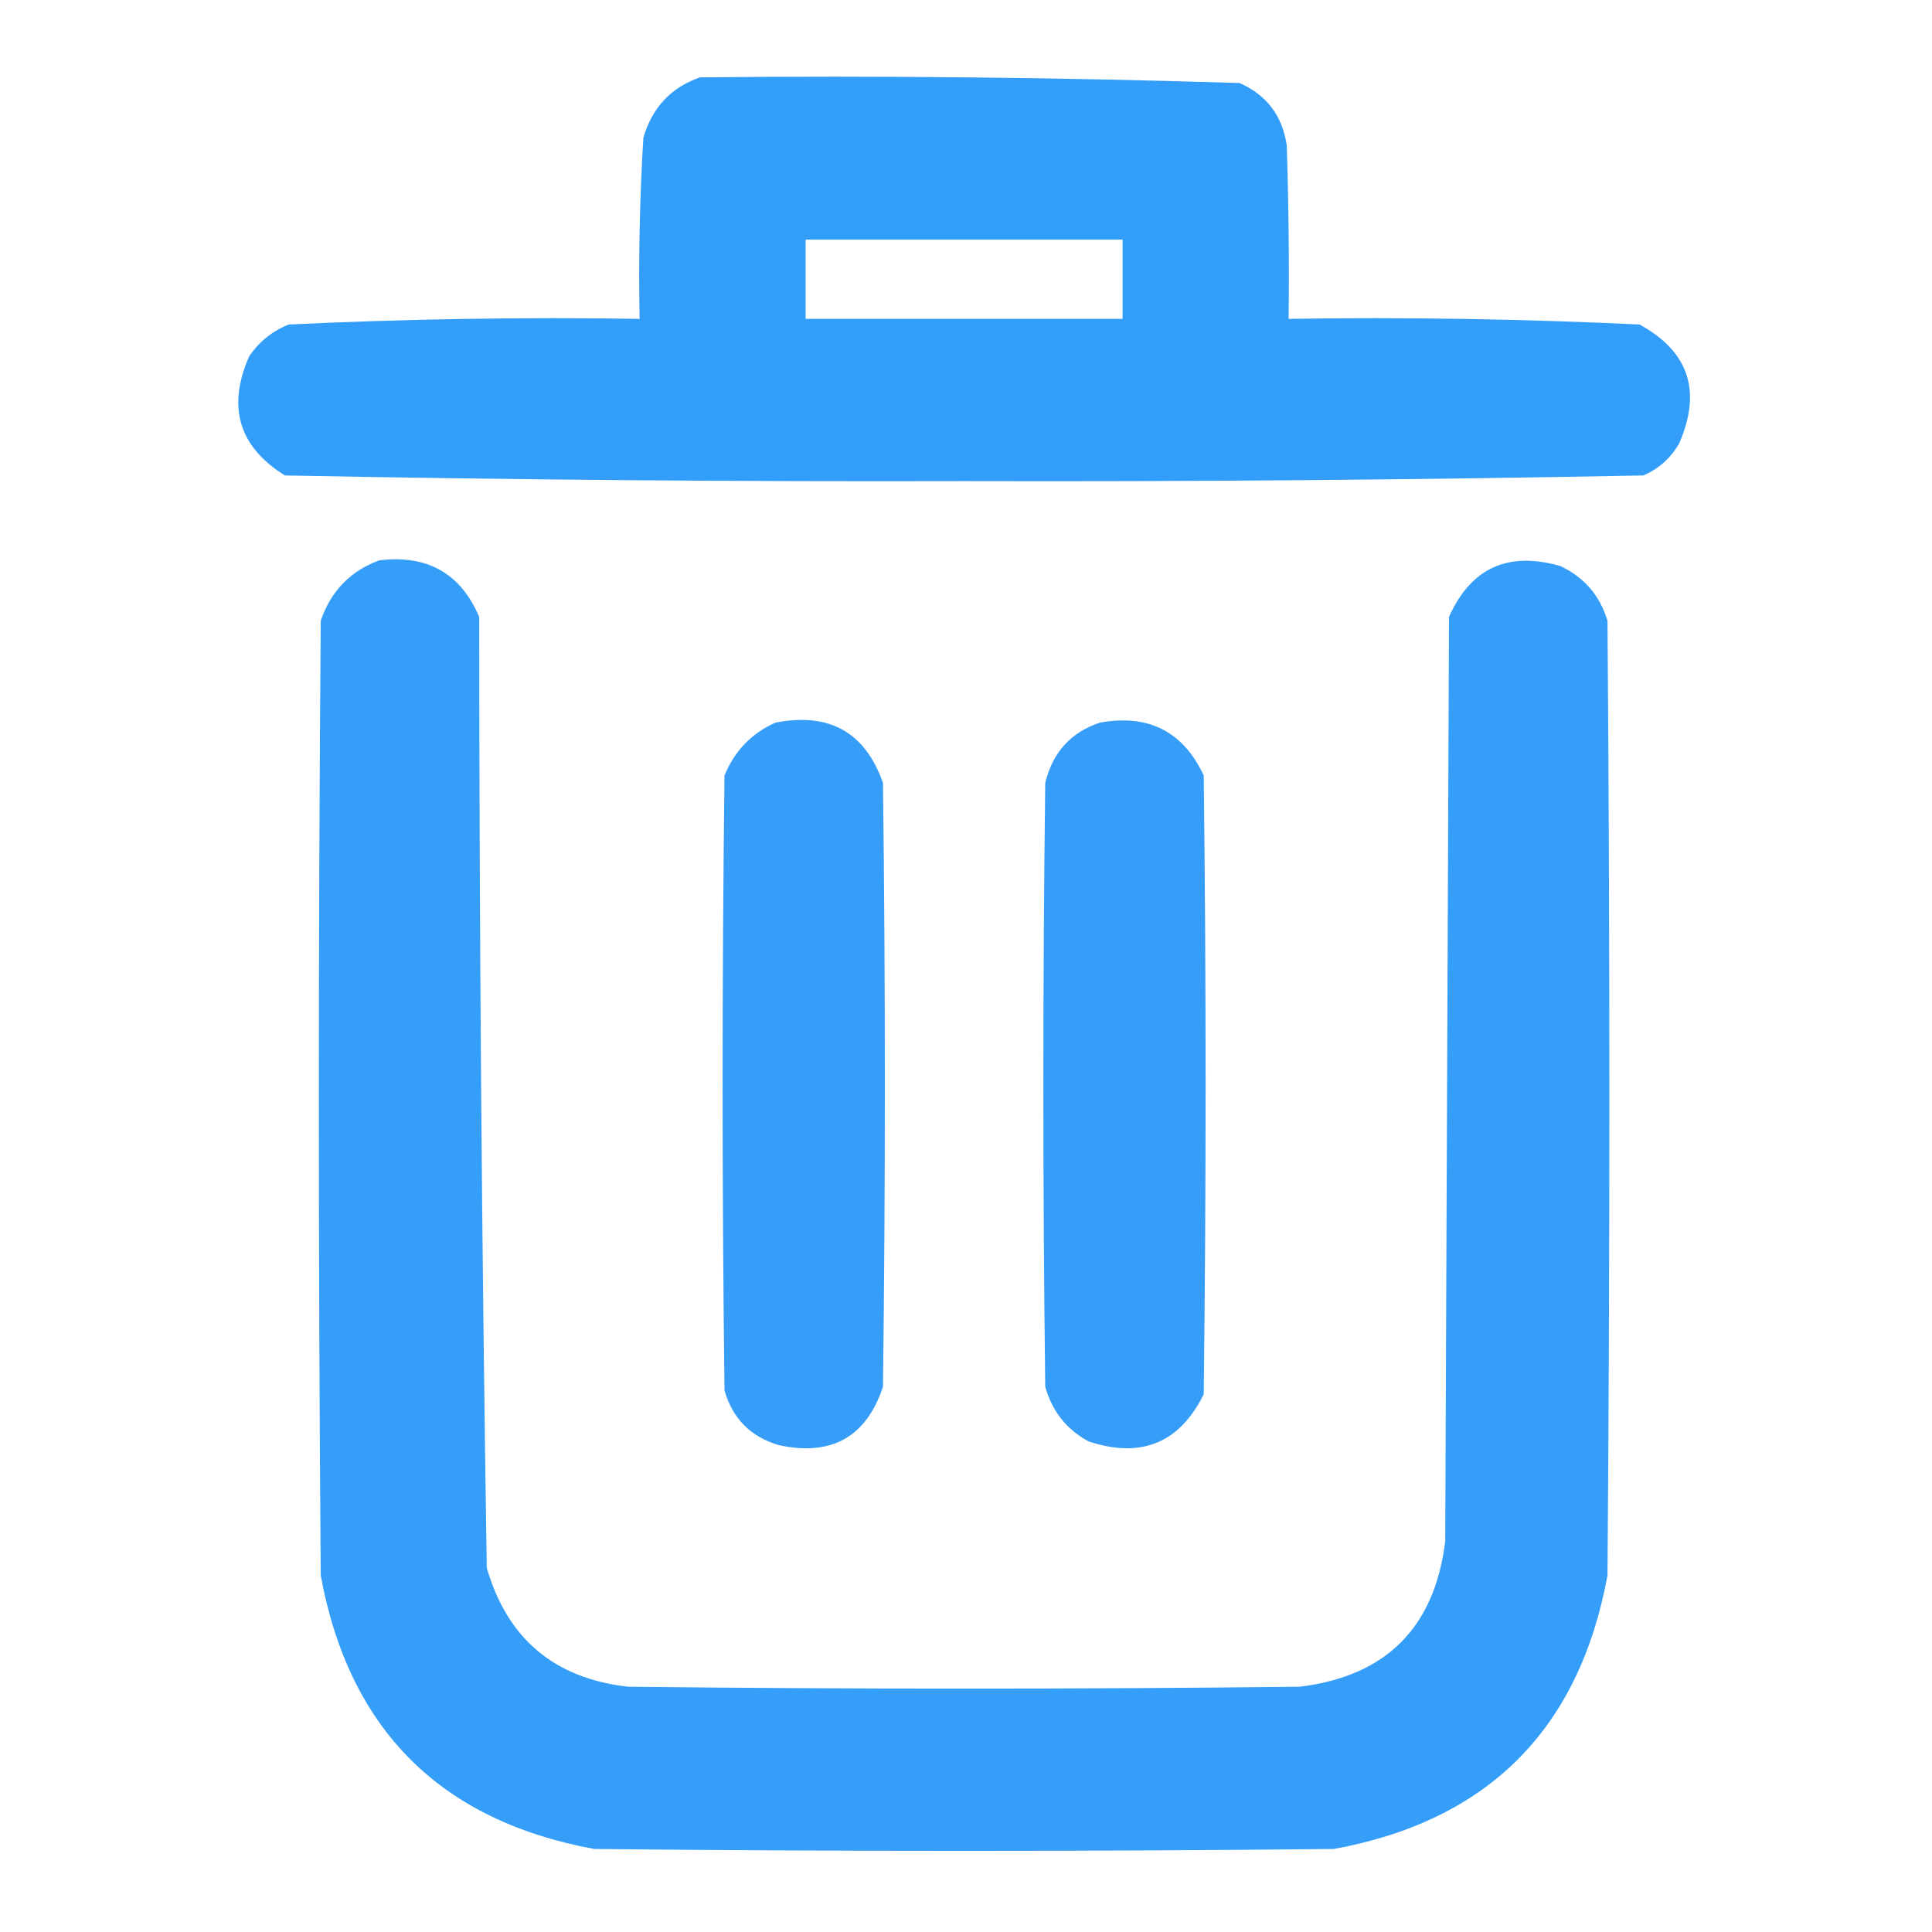 <?xml version="1.0" encoding="UTF-8"?>
<!DOCTYPE svg PUBLIC "-//W3C//DTD SVG 1.1//EN" "http://www.w3.org/Graphics/SVG/1.1/DTD/svg11.dtd">
<svg xmlns="http://www.w3.org/2000/svg" version="1.1" width="512px" height="512px" style="shape-rendering:geometricPrecision; text-rendering:geometricPrecision; image-rendering:optimizeQuality; fill-rule:evenodd; clip-rule:evenodd" xmlns:xlink="http://www.w3.org/1999/xlink">
<g><path style="opacity:0.997" fill="#339efa" d="M 185.5,20.5 C 233.227,20.015 280.893,20.515 328.5,22C 335.679,25.183 339.846,30.683 341,38.5C 341.5,53.83 341.667,69.163 341.5,84.5C 372.563,84.023 403.563,84.523 434.5,86C 447.542,93.126 451.042,103.626 445,117.5C 442.778,121.388 439.612,124.221 435.5,126C 375.557,127.161 315.557,127.661 255.5,127.5C 195.443,127.661 135.443,127.161 75.5,126C 63.304,118.402 60.138,107.902 66,94.5C 68.596,90.61 72.096,87.777 76.5,86C 107.437,84.523 138.437,84.023 169.5,84.5C 169.196,68.471 169.53,52.471 170.5,36.5C 172.813,28.524 177.813,23.191 185.5,20.5 Z M 213.5,63.5 C 241.5,63.5 269.5,63.5 297.5,63.5C 297.5,70.5 297.5,77.5 297.5,84.5C 269.5,84.5 241.5,84.5 213.5,84.5C 213.5,77.5 213.5,70.5 213.5,63.5 Z"/></g>
<g><path style="opacity:1" fill="#359ef9" d="M 100.5,148.5 C 113.253,146.951 122.087,151.951 127,163.5C 127.019,247.526 127.686,331.526 129,415.5C 134.457,434.321 146.957,444.821 166.5,447C 225.833,447.667 285.167,447.667 344.5,447C 367.333,444.167 380.167,431.333 383,408.5C 383.333,326.833 383.667,245.167 384,163.5C 389.788,150.527 399.621,146.027 413.5,150C 419.82,152.986 423.987,157.819 426,164.5C 426.667,248.833 426.667,333.167 426,417.5C 418.5,458.333 394.333,482.5 353.5,490C 288.167,490.667 222.833,490.667 157.5,490C 116.663,482.496 92.496,458.329 85,417.5C 84.333,333.167 84.333,248.833 85,164.5C 87.685,156.65 92.852,151.316 100.5,148.5 Z"/></g>
<g><path style="opacity:1" fill="#369ef9" d="M 205.5,191.5 C 219.794,188.722 229.294,194.055 234,207.5C 234.667,260.833 234.667,314.167 234,367.5C 229.585,380.797 220.419,385.964 206.5,383C 199,380.833 194.167,376 192,368.5C 191.333,314.167 191.333,259.833 192,205.5C 194.687,198.981 199.187,194.314 205.5,191.5 Z"/></g>
<g><path style="opacity:1" fill="#369ef9" d="M 291.5,191.5 C 304.356,189.177 313.523,193.844 319,205.5C 319.667,260.167 319.667,314.833 319,369.5C 312.583,382.425 302.417,386.591 288.5,382C 282.656,378.837 278.823,374.004 277,367.5C 276.333,314.167 276.333,260.833 277,207.5C 278.947,199.393 283.78,194.06 291.5,191.5 Z"/></g>
</svg>
